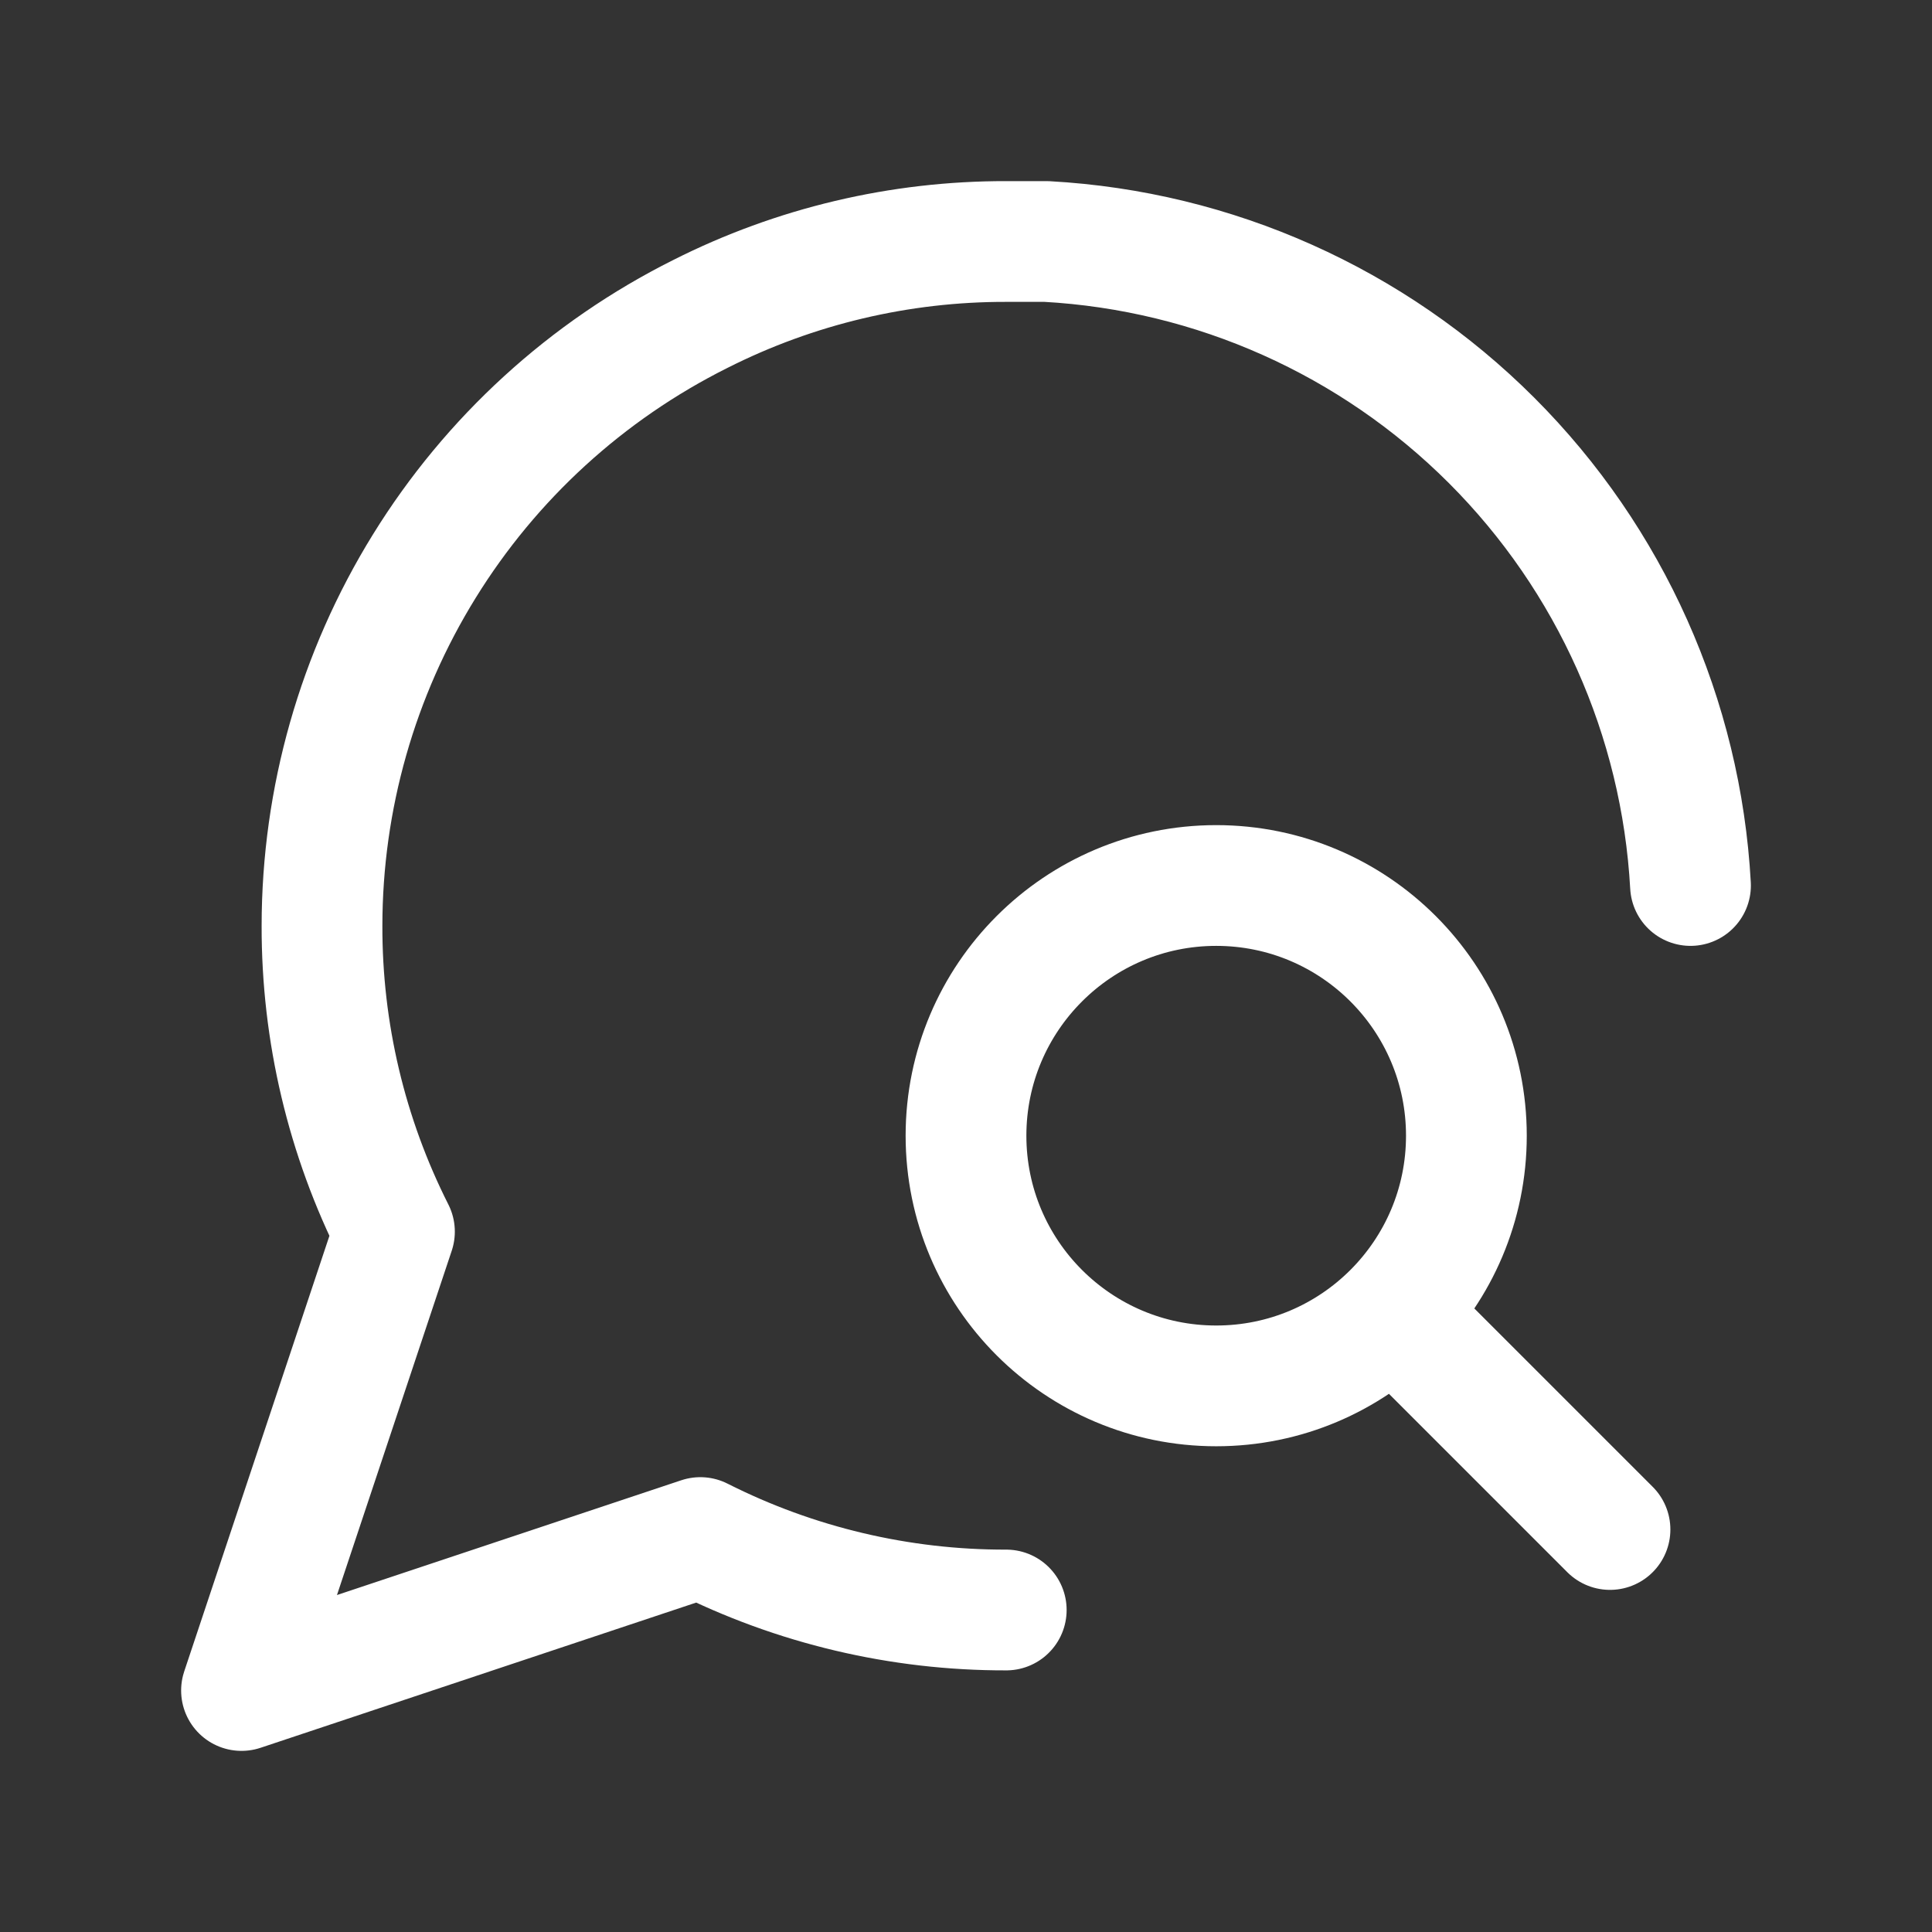 <svg width="24" height="24" viewBox="0 0 24 24" fill="none" xmlns="http://www.w3.org/2000/svg">
    <rect x="0" y="0" width="24" height="24" fill="#333333" stroke="none"/>
    <path d="M12.5 20C11.18 20.003 9.878 19.695 8.7 19.1L3 21L4.9 15.3C4.305 14.122 3.997 12.82 4 11.5C4.001 9.922 4.441 8.375 5.271 7.033C6.101 5.69 7.288 4.606 8.7 3.9C9.878 3.305 11.18 2.997 12.5 3H13C15.084 3.115 17.053 3.995 18.529 5.471C20.005 6.947 20.885 8.916 21 11M20 19C19.271 18.271 17.306 16.306 17.306 16.306M18.216 14.108C18.216 15.825 16.825 17.216 15.108 17.216C13.392 17.216 12 15.825 12 14.108C12 12.392 13.392 11 15.108 11C16.825 11 18.216 12.392 18.216 14.108Z"
          stroke="white" stroke-width="1.5" stroke-linecap="round" stroke-linejoin="round"/>
</svg>
